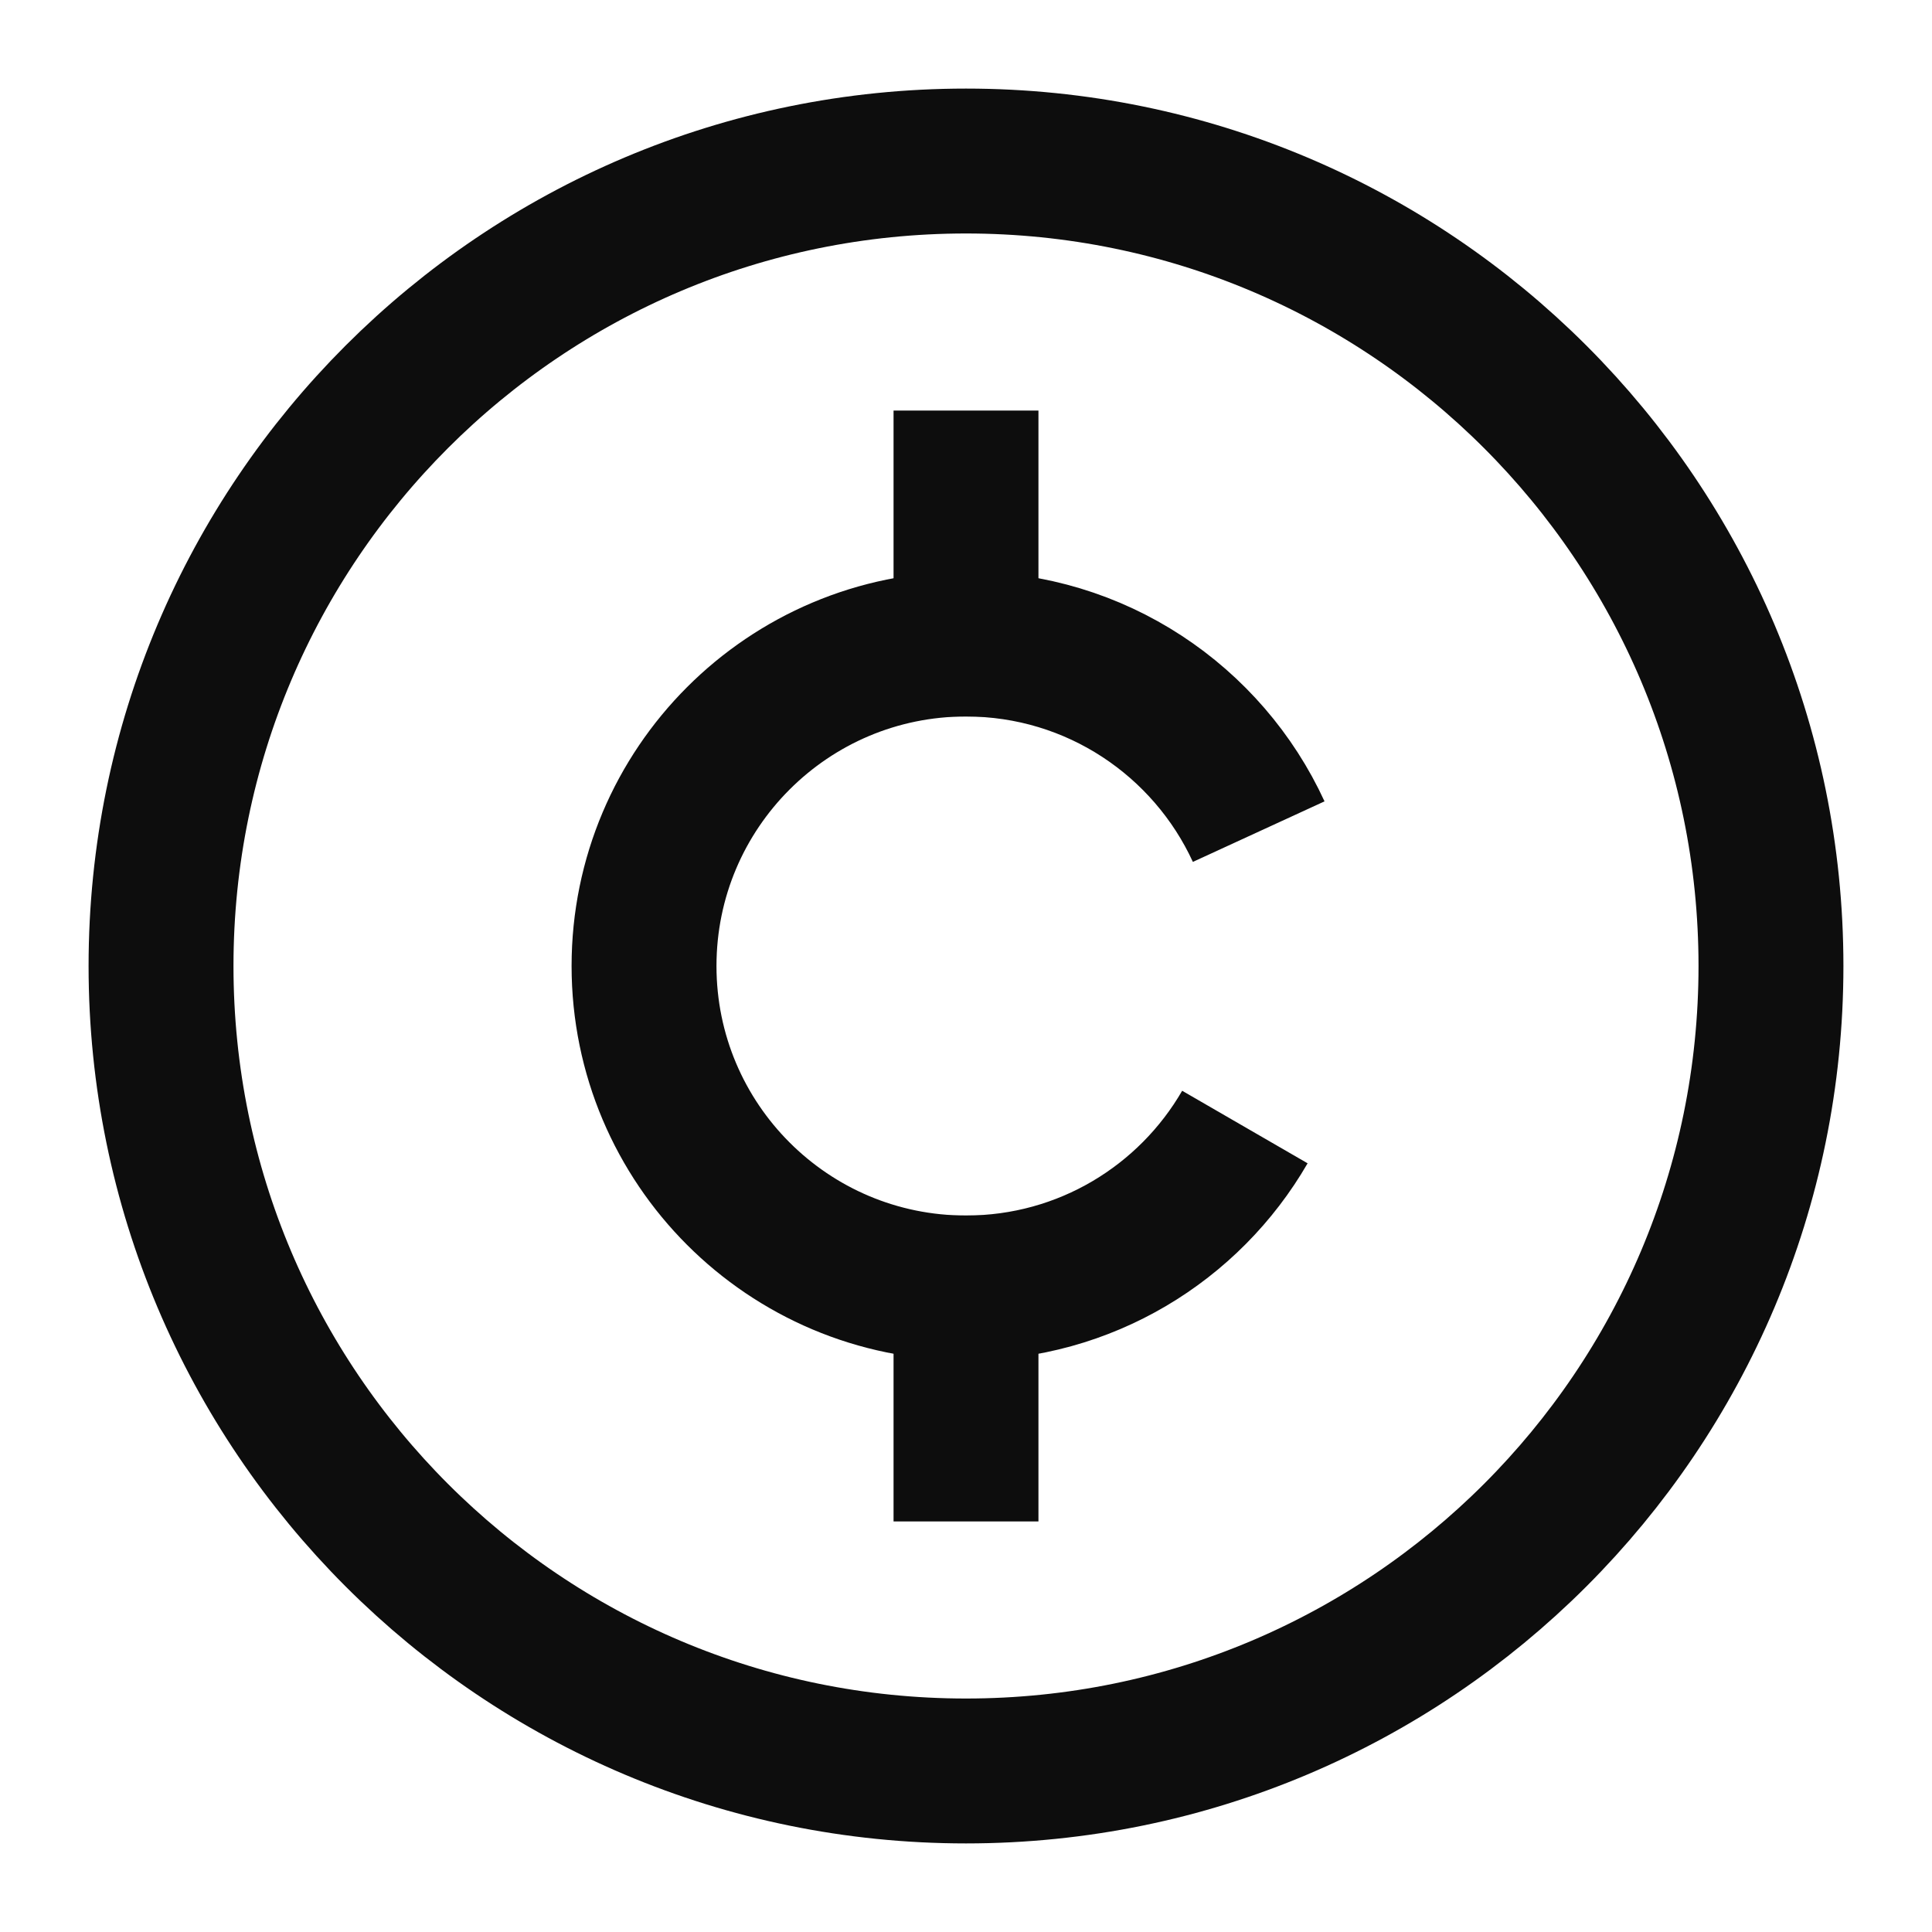 <svg width="20" height="20" viewBox="0 0 20 20" fill="none" xmlns="http://www.w3.org/2000/svg">
<path d="M10 18.333C14.602 18.333 18.333 14.602 18.333 10C18.333 5.398 14.602 1.667 10 1.667C5.398 1.667 1.667 5.398 1.667 10C1.667 14.602 5.398 18.333 10 18.333Z" stroke="#0D0D0D" stroke-width="1.5" stroke-linecap="round" stroke-linejoin="round"/>
<path d="M13.03 8.609C12.503 7.463 11.345 6.667 10 6.667C8.159 6.667 6.667 8.159 6.667 10C6.667 11.841 8.159 13.333 10 13.333C11.234 13.333 12.311 12.663 12.887 11.667" stroke="#0D0D0D" stroke-width="1.5"/>
<path d="M10 6.667V5" stroke="#0D0D0D" stroke-width="1.5" stroke-linecap="square" stroke-linejoin="round"/>
<path d="M10 15V13.333" stroke="#0D0D0D" stroke-width="1.5" stroke-linecap="square" stroke-linejoin="round"/>
</svg>
